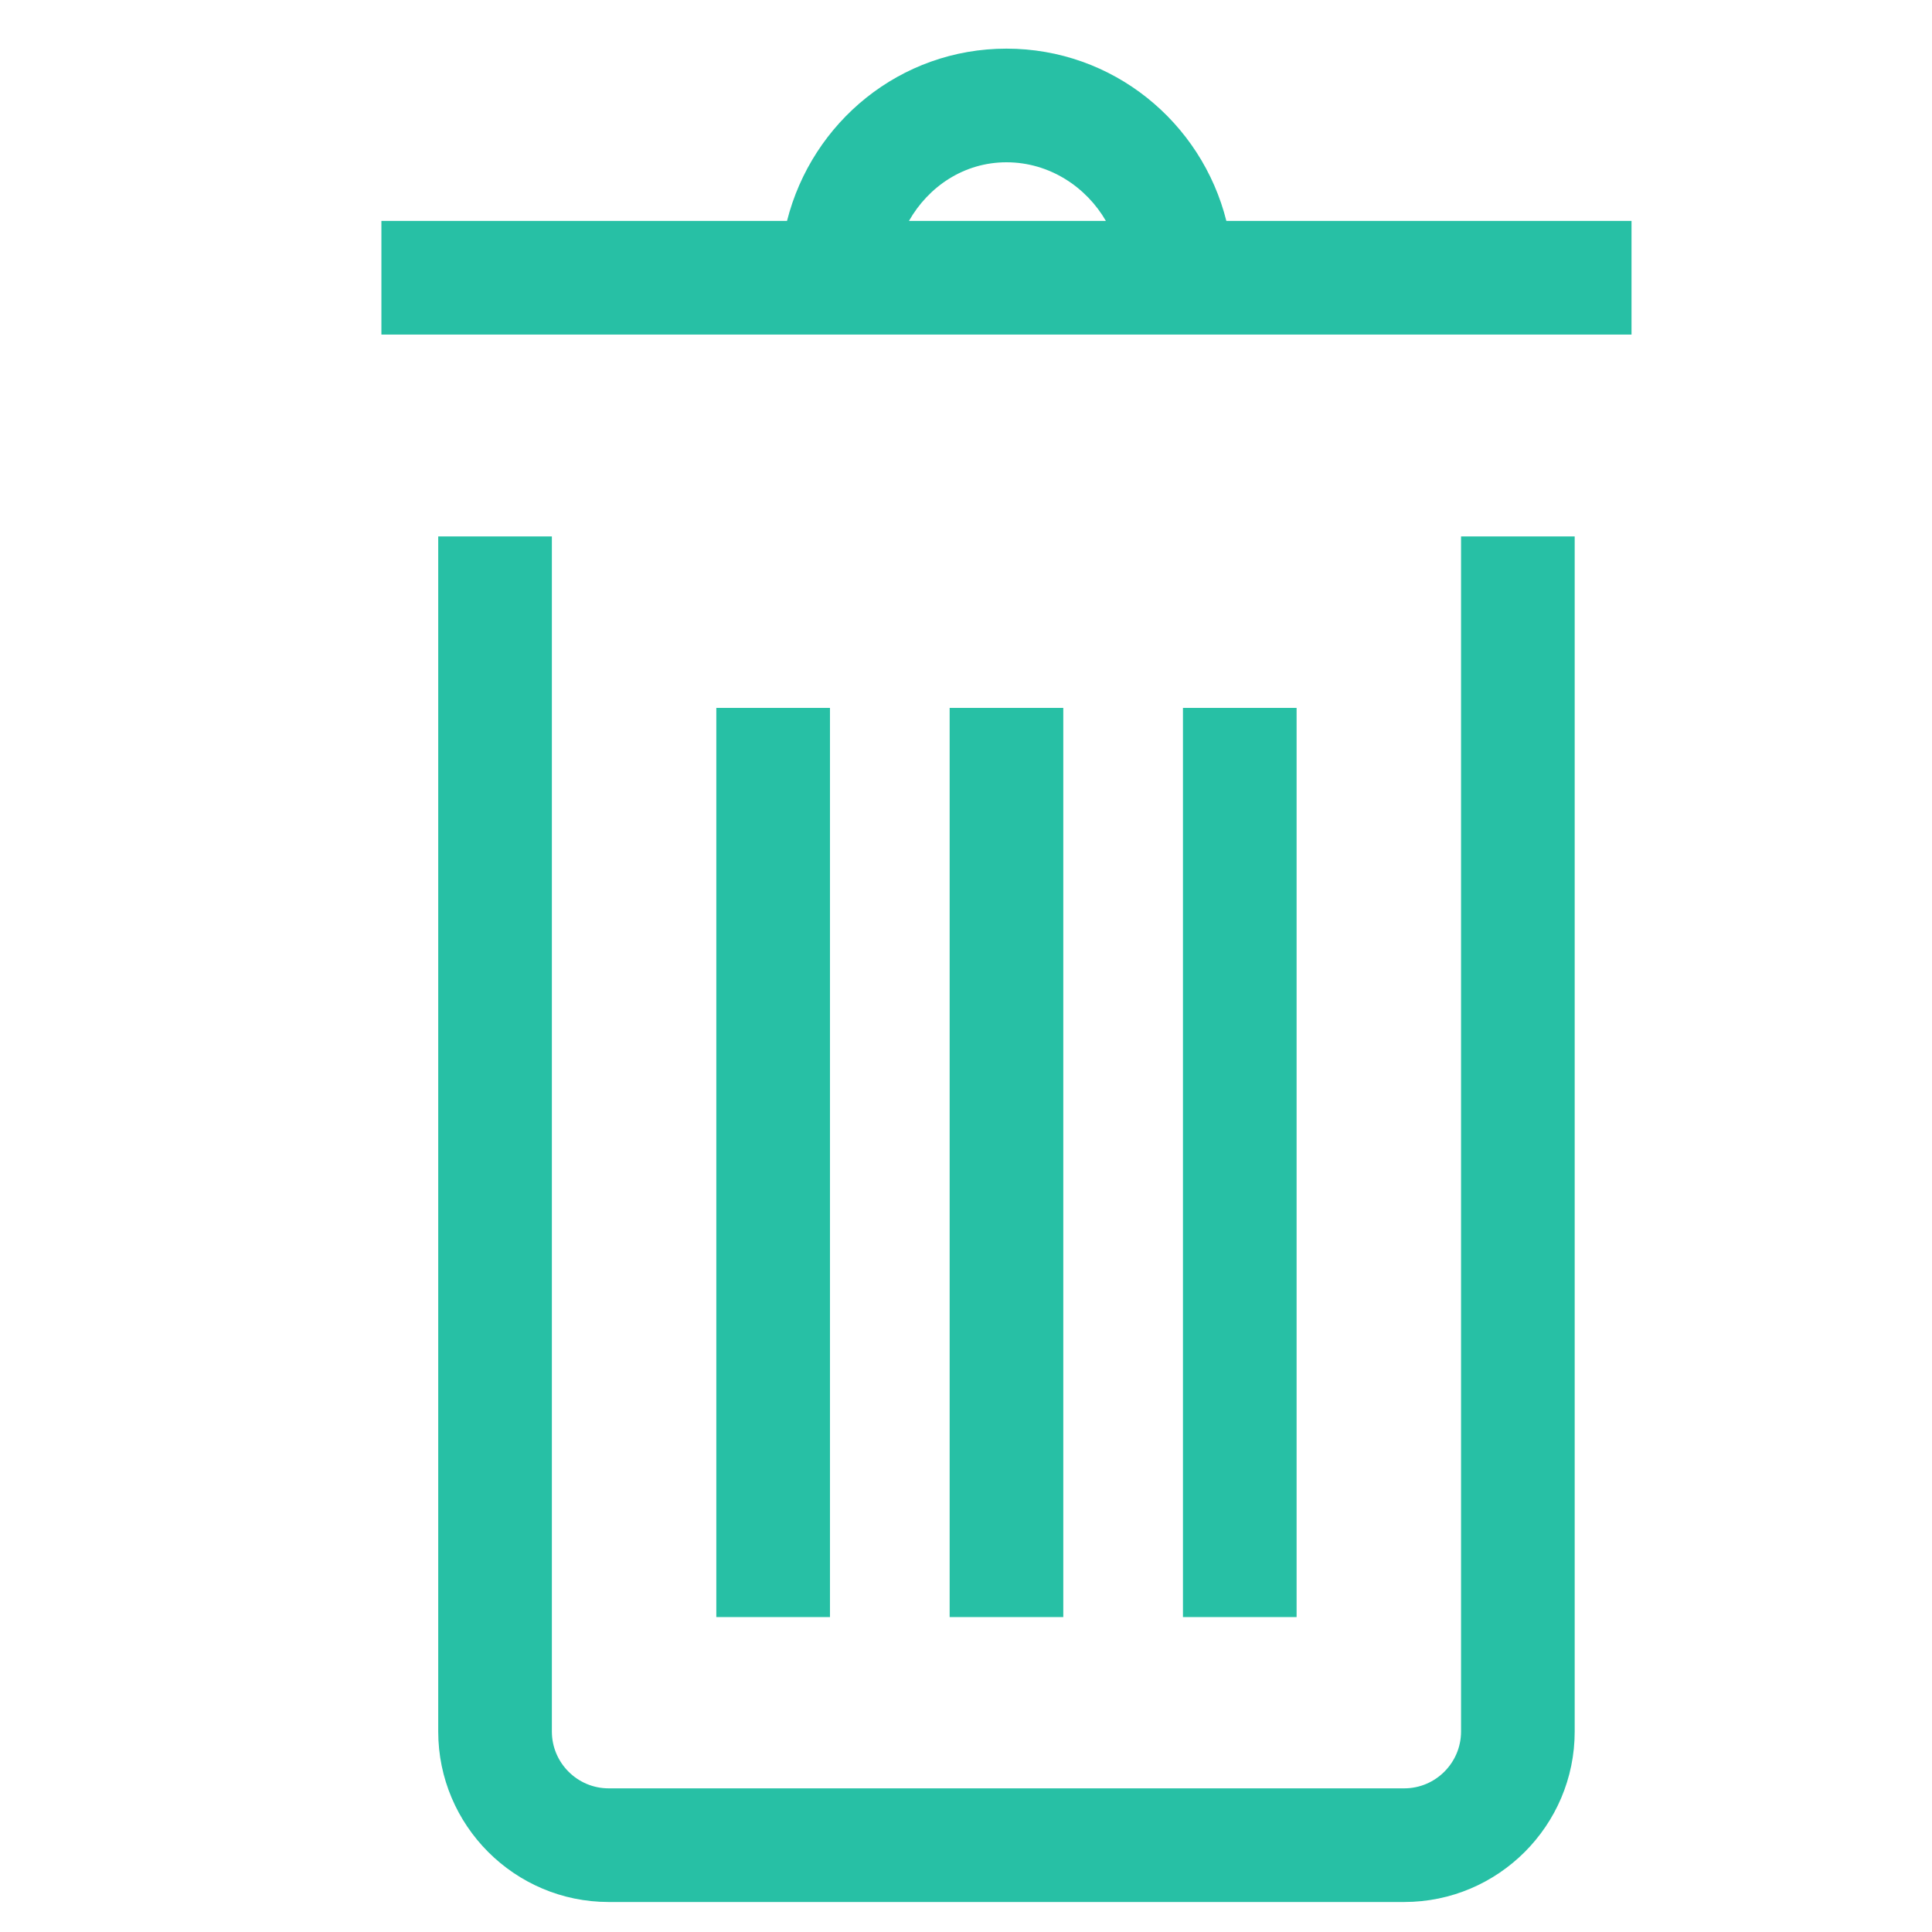 <?xml version="1.0" encoding="UTF-8" standalone="no"?>
<!-- Generated by IcoMoon.io -->

<svg
   xmlns:dc="http://purl.org/dc/elements/1.1/"
   xmlns:cc="http://creativecommons.org/ns#"
   xmlns:rdf="http://www.w3.org/1999/02/22-rdf-syntax-ns#"
   xmlns:svg="http://www.w3.org/2000/svg"
   xmlns="http://www.w3.org/2000/svg"
   xmlns:sodipodi="http://sodipodi.sourceforge.net/DTD/sodipodi-0.dtd"
   xmlns:inkscape="http://www.inkscape.org/namespaces/inkscape"
   version="1.1"
   width="17"
   height="17"
   viewBox="0 0 17 17"
   id="svg2"
   inkscape:version="0.48.2 r9819"
   sodipodi:docname="trash-off.svg"
   inkscape:export-filename="C:\Users\kachi\Documents\git\block-editor\lib\img\trash-off.png"
   inkscape:export-xdpi="529.41174"
   inkscape:export-ydpi="529.41174">
  <defs
     id="defs10" />
  <sodipodi:namedview
     pagecolor="#ffffff"
     bordercolor="#666666"
     borderopacity="1"
     objecttolerance="10"
     gridtolerance="10"
     guidetolerance="10"
     inkscape:pageopacity="0"
     inkscape:pageshadow="2"
     inkscape:window-width="1024"
     inkscape:window-height="578"
     id="namedview8"
     showgrid="false"
     inkscape:zoom="13.882353"
     inkscape:cx="7.2394068"
     inkscape:cy="9.5805085"
     inkscape:window-x="-8"
     inkscape:window-y="-8"
     inkscape:window-maximized="1"
     inkscape:current-layer="svg2" />
  <g
     id="g4" />
  <g
     id="g3842">
    <path
       sodipodi:nodetypes="csccccccsccs"
       inkscape:connector-curvature="0"
       id="path6"
       style="fill:#1abc9f;fill-opacity:0.941"
       d="m 10.791,1.944 c -0.218,-0.869 -0.999,-1.516 -1.935,-1.516 -0.932,0 -1.71,0.643 -1.931,1.516 l -3.569,0 0,1 11,0 0,-1 z m -1.935,-0.516 c 0.382,0 0.705,0.221 0.875,0.516 l -1.733,0 c 0.172,-0.303 0.485,-0.516 0.858,-0.516 z" />
    <path
       d="m 12.856,4.72 1,0 0,10.516 c 0,0.827 -0.673,1.5 -1.5,1.5 l -7,0 c -0.827,0 -1.5,-0.673 -1.5,-1.5 l 0,-10.516 1,0 0,10.516 c 0,0.275 0.224,0.5 0.5,0.5 l 7,0 c 0.276,0 0.5,-0.225 0.5,-0.5 z"
       style="fill:#1abc9f;fill-opacity:0.941"
       id="path3772"
       inkscape:connector-curvature="0"
       sodipodi:nodetypes="ccssssccssssc" />
    <g
       transform="translate(14.439,1.585)"
       id="g3801">
      <path
         d="m -5.083,4.644 0,8 -1,0 0,-8 z"
         style="fill:#1abc9f;fill-opacity:0.941"
         id="path3774"
         inkscape:connector-curvature="0"
         sodipodi:nodetypes="ccccc" />
      <path
         d="m -3.03,4.644 0,8 -1,0 0,-8 z"
         style="fill:#1abc9f;fill-opacity:0.941"
         id="path3774-1"
         inkscape:connector-curvature="0"
         sodipodi:nodetypes="ccccc" />
      <path
         d="m -7.136,4.644 0,8 -1,0 0,-8 z"
         style="fill:#1abc9f;fill-opacity:0.941"
         id="path3774-7"
         inkscape:connector-curvature="0"
         sodipodi:nodetypes="ccccc" />
    </g>
  </g>
</svg>
